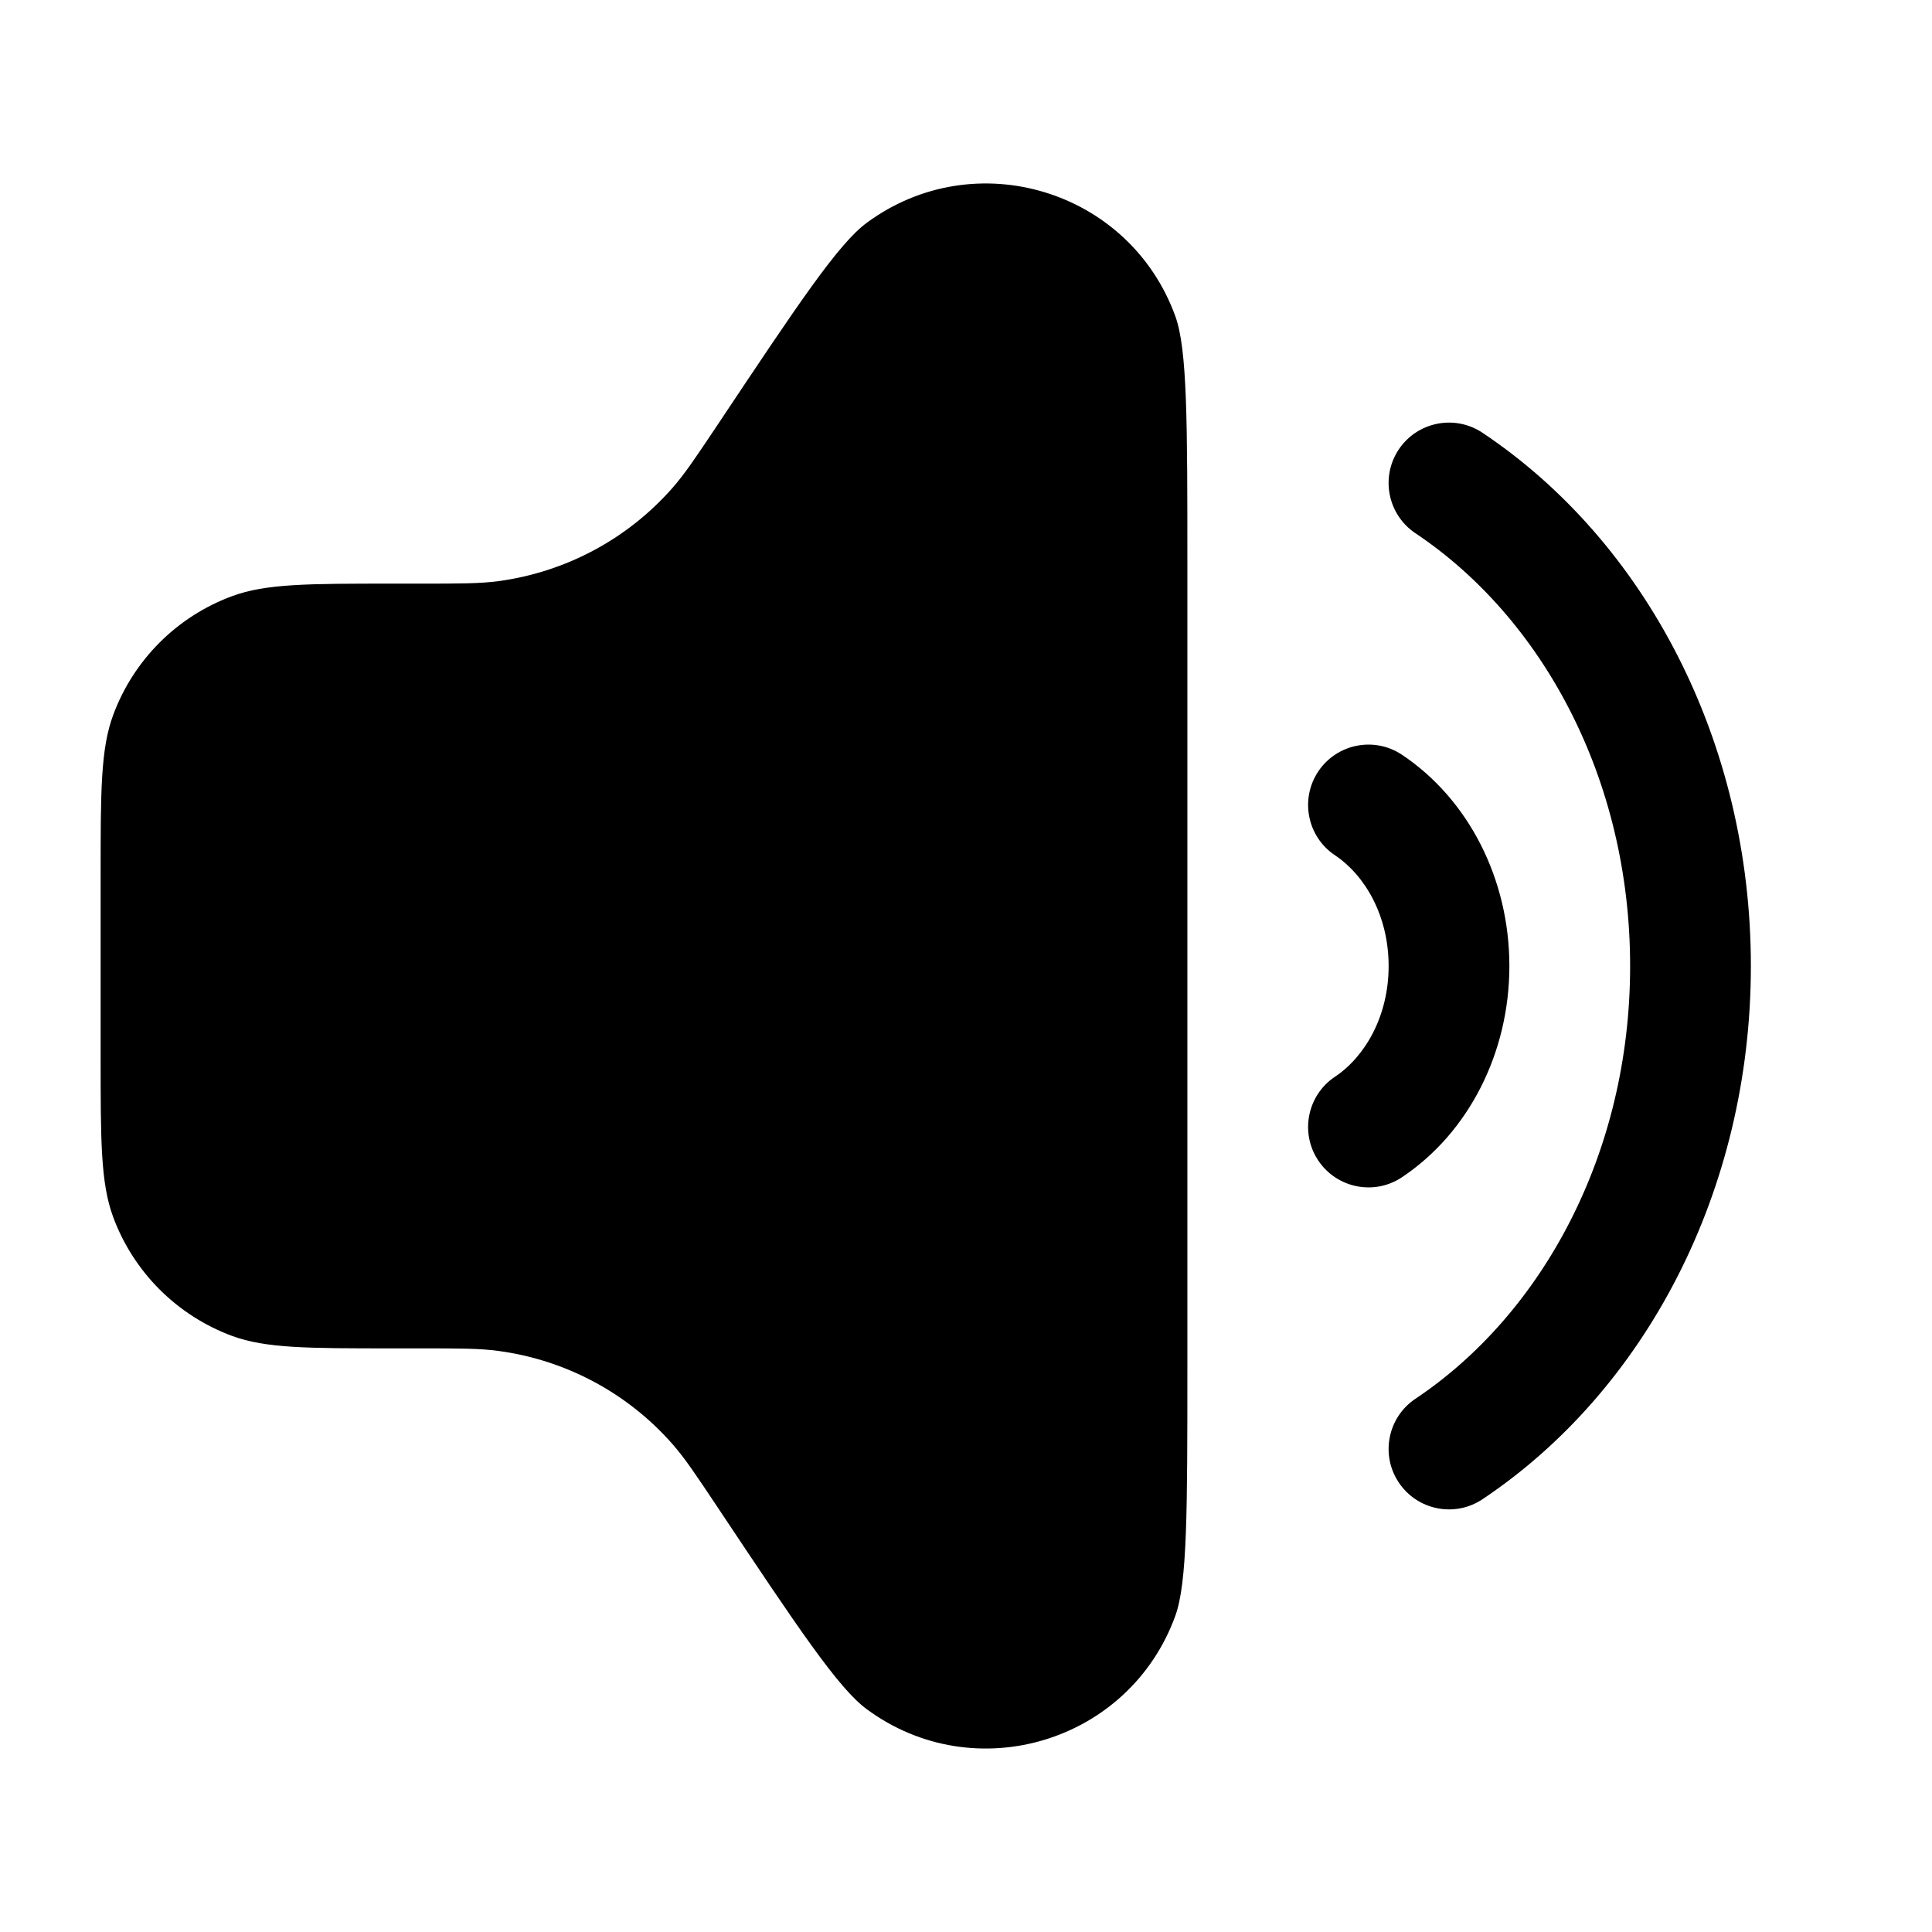 <svg viewBox="0 0 24 24" fill="none" xmlns="http://www.w3.org/2000/svg">
<path fill-rule="evenodd" clip-rule="evenodd" d="M14.6 3.927C14.75 4.34 14.75 5.237 14.75 7.032L14.75 16.969L14.75 16.969C14.75 18.763 14.75 19.66 14.6 20.073C14.03 21.642 12.112 22.223 10.768 21.233C10.414 20.973 9.916 20.227 8.921 18.734L8.921 18.734L8.921 18.734C8.645 18.32 8.507 18.113 8.352 17.937C7.795 17.304 7.028 16.894 6.193 16.782C5.96 16.75 5.712 16.75 5.215 16.75L4.879 16.75C3.828 16.75 3.302 16.75 2.882 16.595C2.198 16.341 1.659 15.802 1.406 15.119C1.25 14.698 1.25 14.172 1.25 13.121L1.25 10.88C1.25 9.828 1.25 9.302 1.406 8.882C1.659 8.198 2.198 7.659 2.882 7.406C3.302 7.25 3.828 7.25 4.879 7.25L5.215 7.25L5.215 7.25C5.712 7.25 5.96 7.25 6.193 7.219C7.028 7.106 7.795 6.696 8.352 6.063C8.507 5.887 8.645 5.68 8.921 5.267L8.921 5.267C9.916 3.774 10.414 3.027 10.768 2.767C12.112 1.777 14.03 2.358 14.6 3.927ZM18.416 5.376C18.072 5.146 17.606 5.239 17.376 5.583C17.146 5.928 17.239 6.394 17.583 6.624C19.151 7.671 20.25 9.665 20.25 12C20.25 14.335 19.151 16.329 17.583 17.376C17.239 17.606 17.146 18.072 17.376 18.416C17.606 18.761 18.072 18.854 18.416 18.624C20.436 17.275 21.75 14.793 21.75 12C21.75 9.207 20.436 6.725 18.416 5.376ZM17.416 9.376C17.072 9.146 16.606 9.239 16.376 9.583C16.146 9.928 16.239 10.394 16.583 10.624C16.955 10.872 17.25 11.374 17.25 12C17.25 12.626 16.955 13.128 16.583 13.376C16.239 13.606 16.146 14.072 16.376 14.416C16.606 14.761 17.072 14.854 17.416 14.624C18.24 14.074 18.75 13.083 18.75 12C18.75 10.917 18.24 9.926 17.416 9.376Z" fill="currentColor"/>
</svg>

